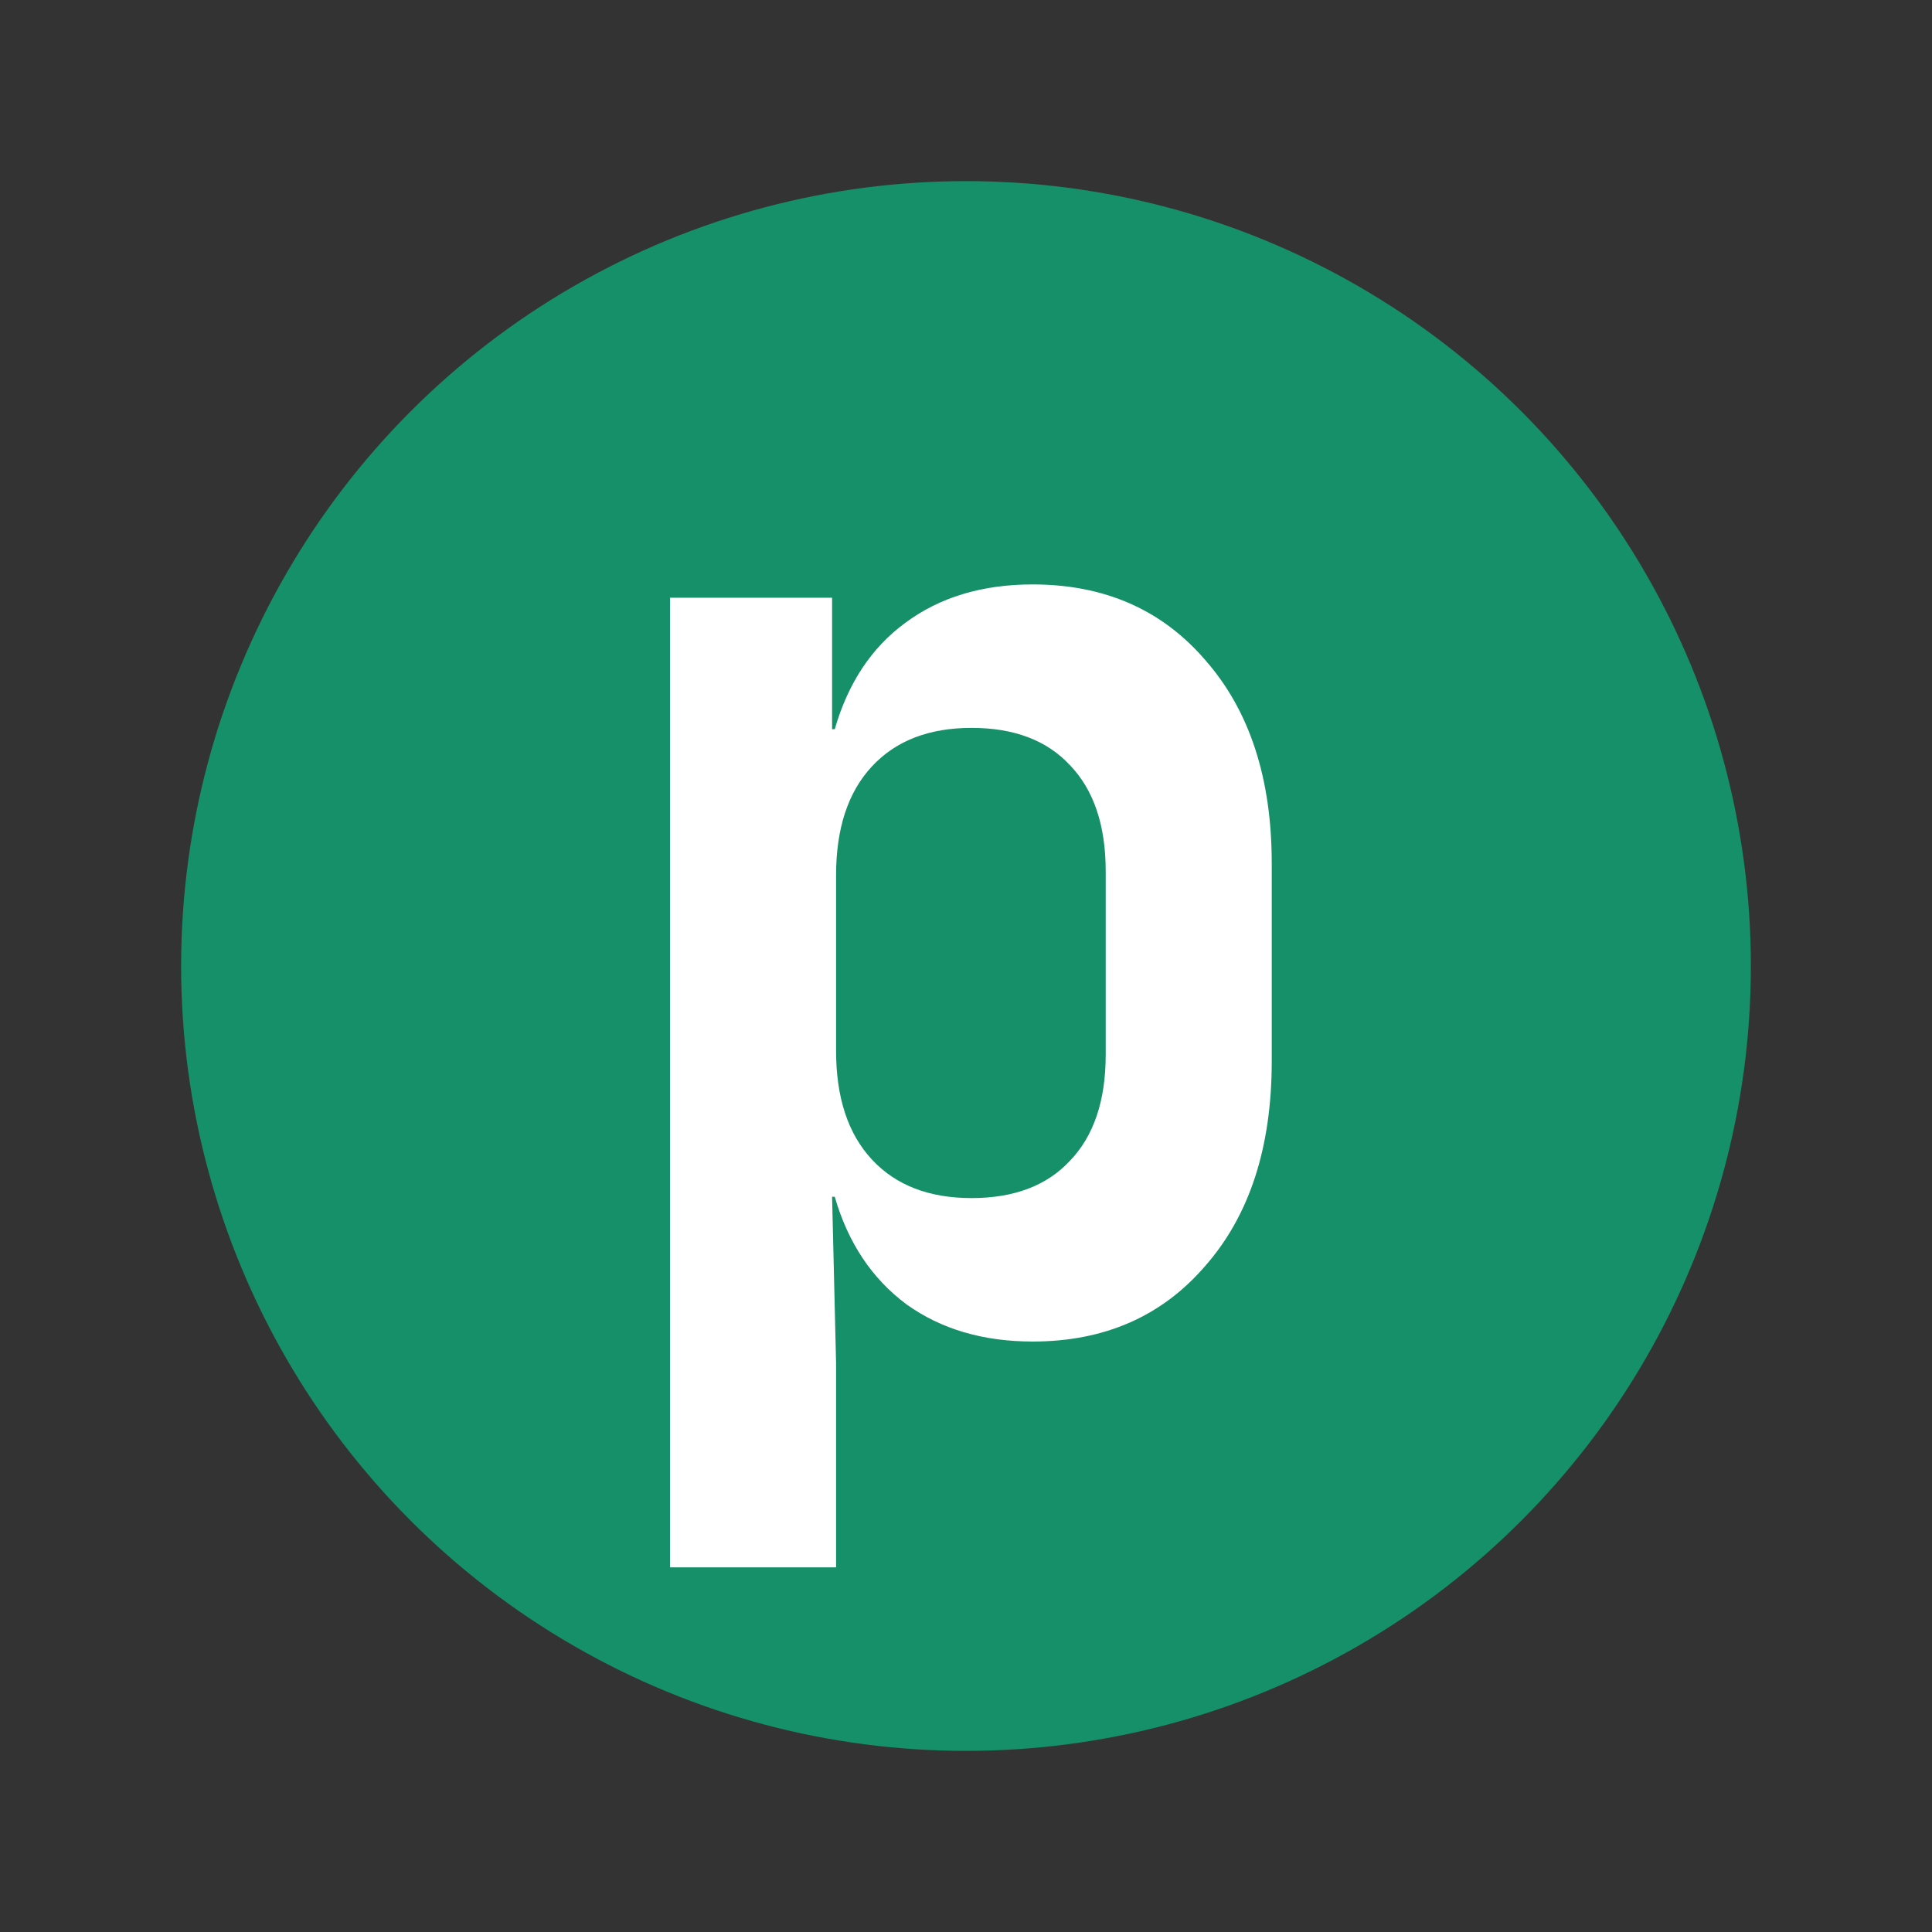 <svg width="16" height="16" viewBox="0 0 16 16" fill="none" xmlns="http://www.w3.org/2000/svg">
<rect x="0" y="0" width="16" height="16" fill="#333333" stroke="none"/>
<path d="M8.981 12C8.38 12 7.896 11.82 7.529 11.461C7.17 11.102 6.99 10.629 6.99 10.042V5.213H4.999V3.97H8.365V10.009C8.365 10.236 8.427 10.42 8.552 10.559C8.684 10.691 8.86 10.757 9.08 10.757H10.851V12H8.981Z" fill="white"/>
<circle cx="8" cy="8" r="6.5" fill="#169068"/>
<path d="M5.549 12.98V4.95H6.891V6.039H6.913C7.023 5.658 7.217 5.364 7.496 5.159C7.782 4.946 8.134 4.84 8.552 4.84C9.146 4.84 9.623 5.049 9.982 5.467C10.349 5.885 10.532 6.446 10.532 7.15V8.789C10.532 9.5 10.349 10.065 9.982 10.483C9.623 10.901 9.146 11.11 8.552 11.11C8.141 11.11 7.793 11.007 7.507 10.802C7.221 10.589 7.023 10.292 6.913 9.911H6.891L6.924 11.286V12.98H5.549ZM8.046 9.922C8.398 9.922 8.669 9.819 8.86 9.614C9.058 9.409 9.157 9.115 9.157 8.734V7.216C9.157 6.835 9.058 6.541 8.86 6.336C8.669 6.131 8.398 6.028 8.046 6.028C7.694 6.028 7.419 6.134 7.221 6.347C7.023 6.56 6.924 6.86 6.924 7.249V8.701C6.924 9.09 7.023 9.39 7.221 9.603C7.419 9.816 7.694 9.922 8.046 9.922Z" fill="white"/>
</svg>
